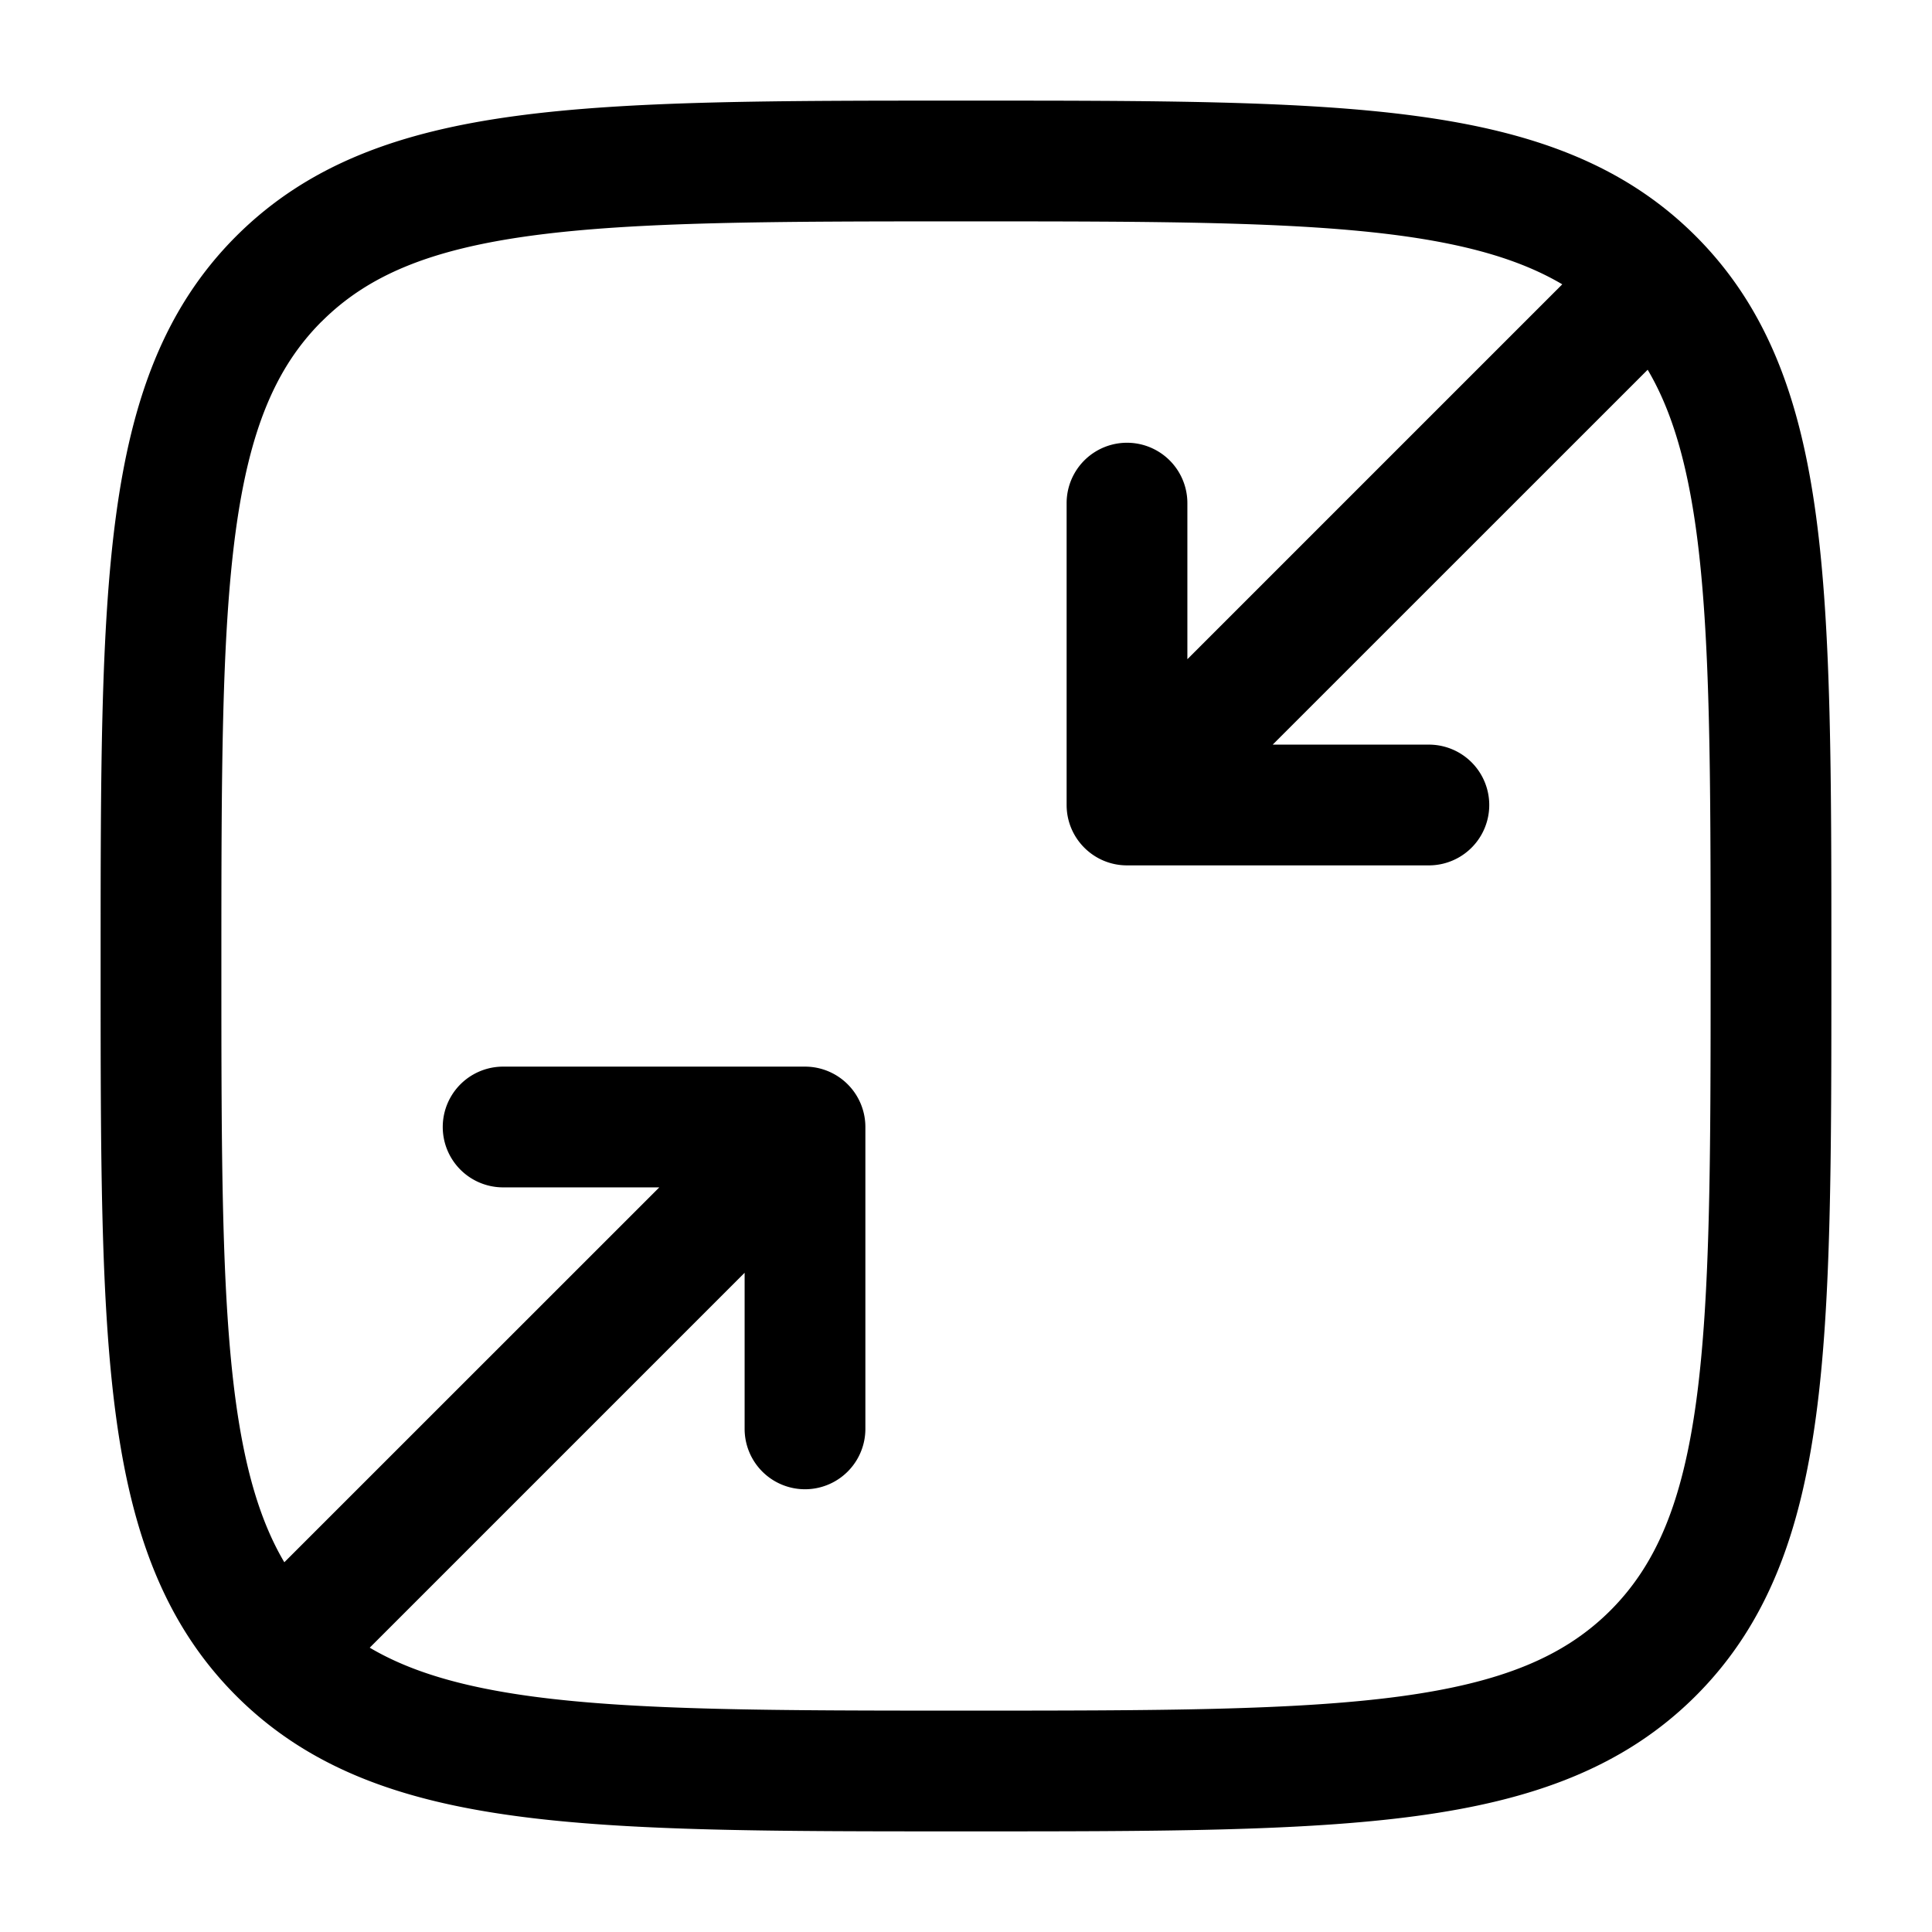 <svg xmlns="http://www.w3.org/2000/svg" width="1em" height="1em" viewBox="0 0 24 24"><path fill="currentColor" fill-rule="evenodd" d="M11.943 1.25c-2.309 0-4.118 0-5.53.19c-1.444.194-2.584.6-3.479 1.494c-.895.895-1.3 2.035-1.494 3.48c-.19 1.411-.19 3.22-.19 5.529v.114c0 2.309 0 4.118.19 5.53c.194 1.444.6 2.584 1.494 3.479c.895.895 2.035 1.3 3.48 1.494c1.411.19 3.22.19 5.529.19h.114c2.309 0 4.118 0 5.53-.19c1.444-.194 2.584-.6 3.479-1.494c.895-.895 1.3-2.035 1.494-3.48c.19-1.411.19-3.22.19-5.529v-.114c0-2.309 0-4.118-.19-5.53c-.194-1.444-.6-2.584-1.494-3.479c-.895-.895-2.035-1.3-3.48-1.494c-1.411-.19-3.22-.19-5.529-.19zM3.995 3.995c.57-.57 1.34-.897 2.619-1.069c1.3-.174 3.008-.176 5.386-.176s4.086.002 5.386.176c.882.119 1.522.311 2.021.606L14.75 8.189V6.25a.75.75 0 0 0-1.5 0V10c0 .414.336.75.75.75h3.75a.75.75 0 0 0 0-1.5h-1.94l4.658-4.657c.295.499.487 1.139.606 2.02c.174 1.3.176 3.009.176 5.387s-.002 4.086-.176 5.386c-.172 1.279-.5 2.05-1.069 2.62c-.57.569-1.34.896-2.619 1.068c-1.3.174-3.008.176-5.386.176s-4.086-.002-5.386-.176c-.882-.119-1.522-.311-2.021-.606l4.657-4.657v1.939a.75.75 0 0 0 1.5 0V14a.75.75 0 0 0-.75-.75H6.25a.75.75 0 0 0 0 1.5h1.94l-4.658 4.657c-.295-.499-.487-1.139-.606-2.02c-.174-1.3-.176-3.009-.176-5.387s.002-4.086.176-5.386c.172-1.279.5-2.05 1.069-2.62" clip-rule="evenodd"/></svg>